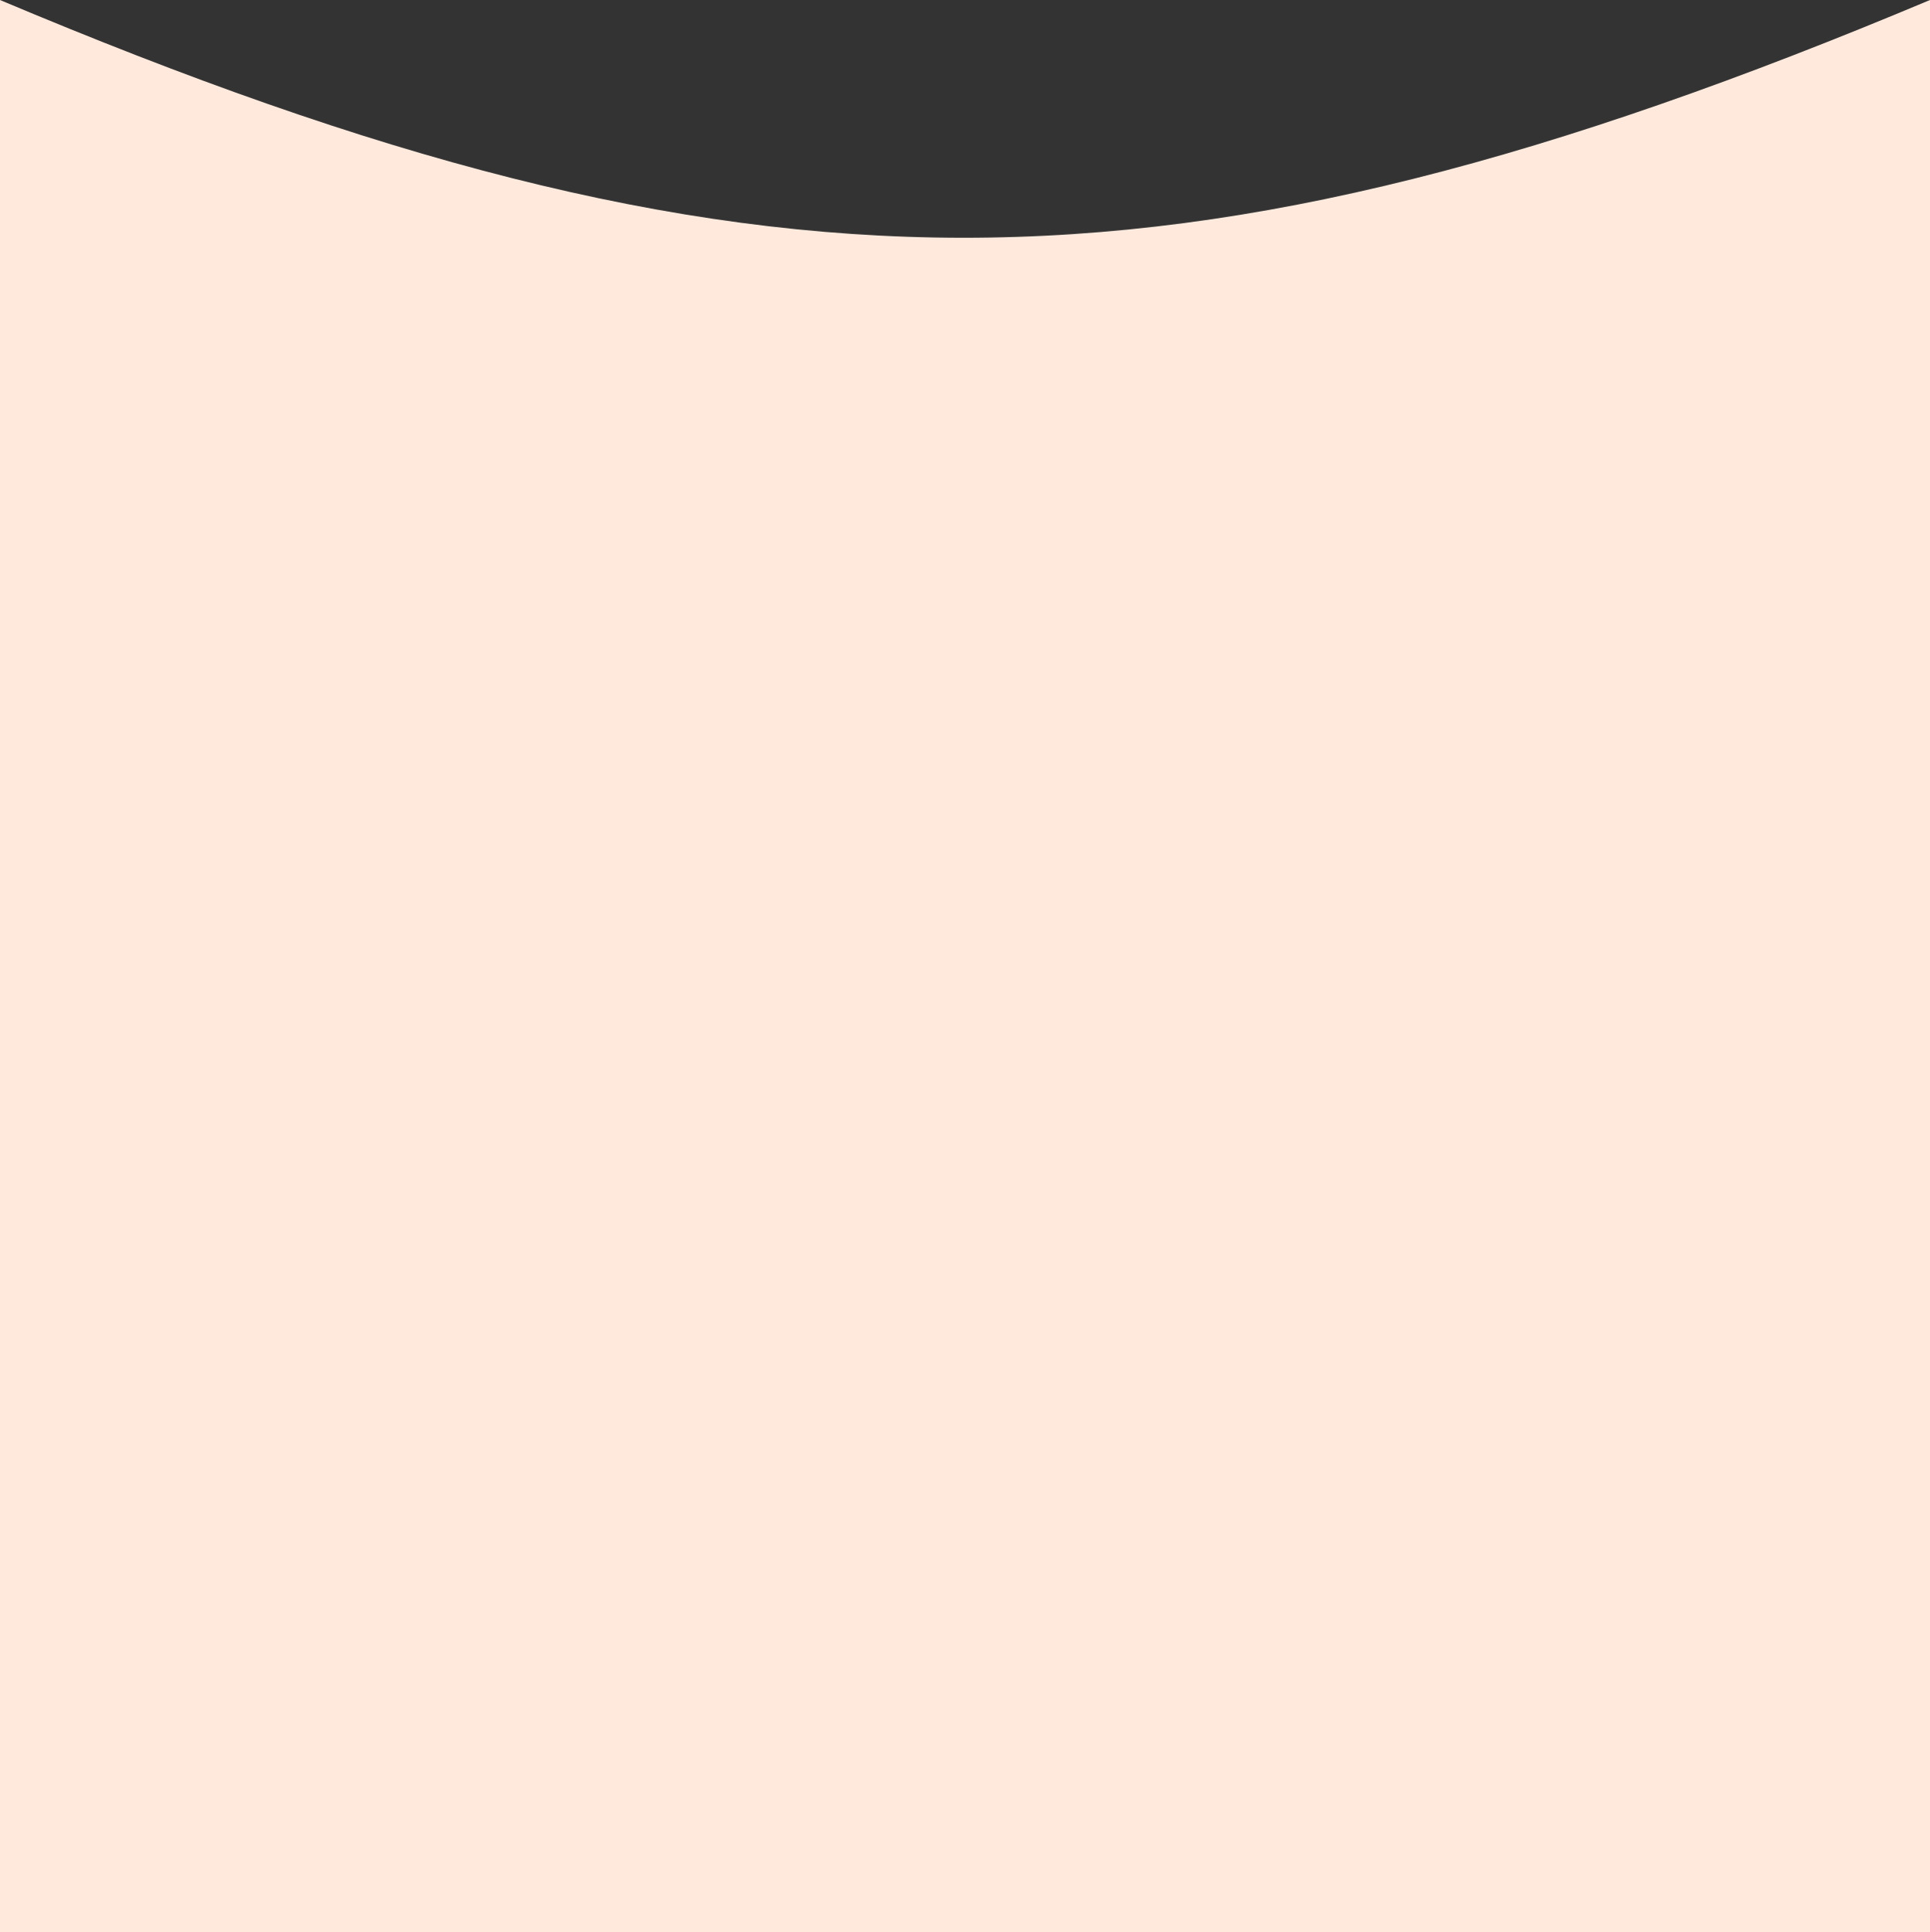 <svg width="1100" height="1101" viewBox="0 0 1100 1101" fill="none" xmlns="http://www.w3.org/2000/svg">
<rect x="0" y="0" width="1100" height="1101" fill="#333333" stroke="none"/>
<path fill-rule="evenodd" clip-rule="evenodd" d="M1100 1105V0C668.249 181.186 427.601 180.074 0 0V1105H1100Z" fill="#FFE8DC"/>
</svg>
